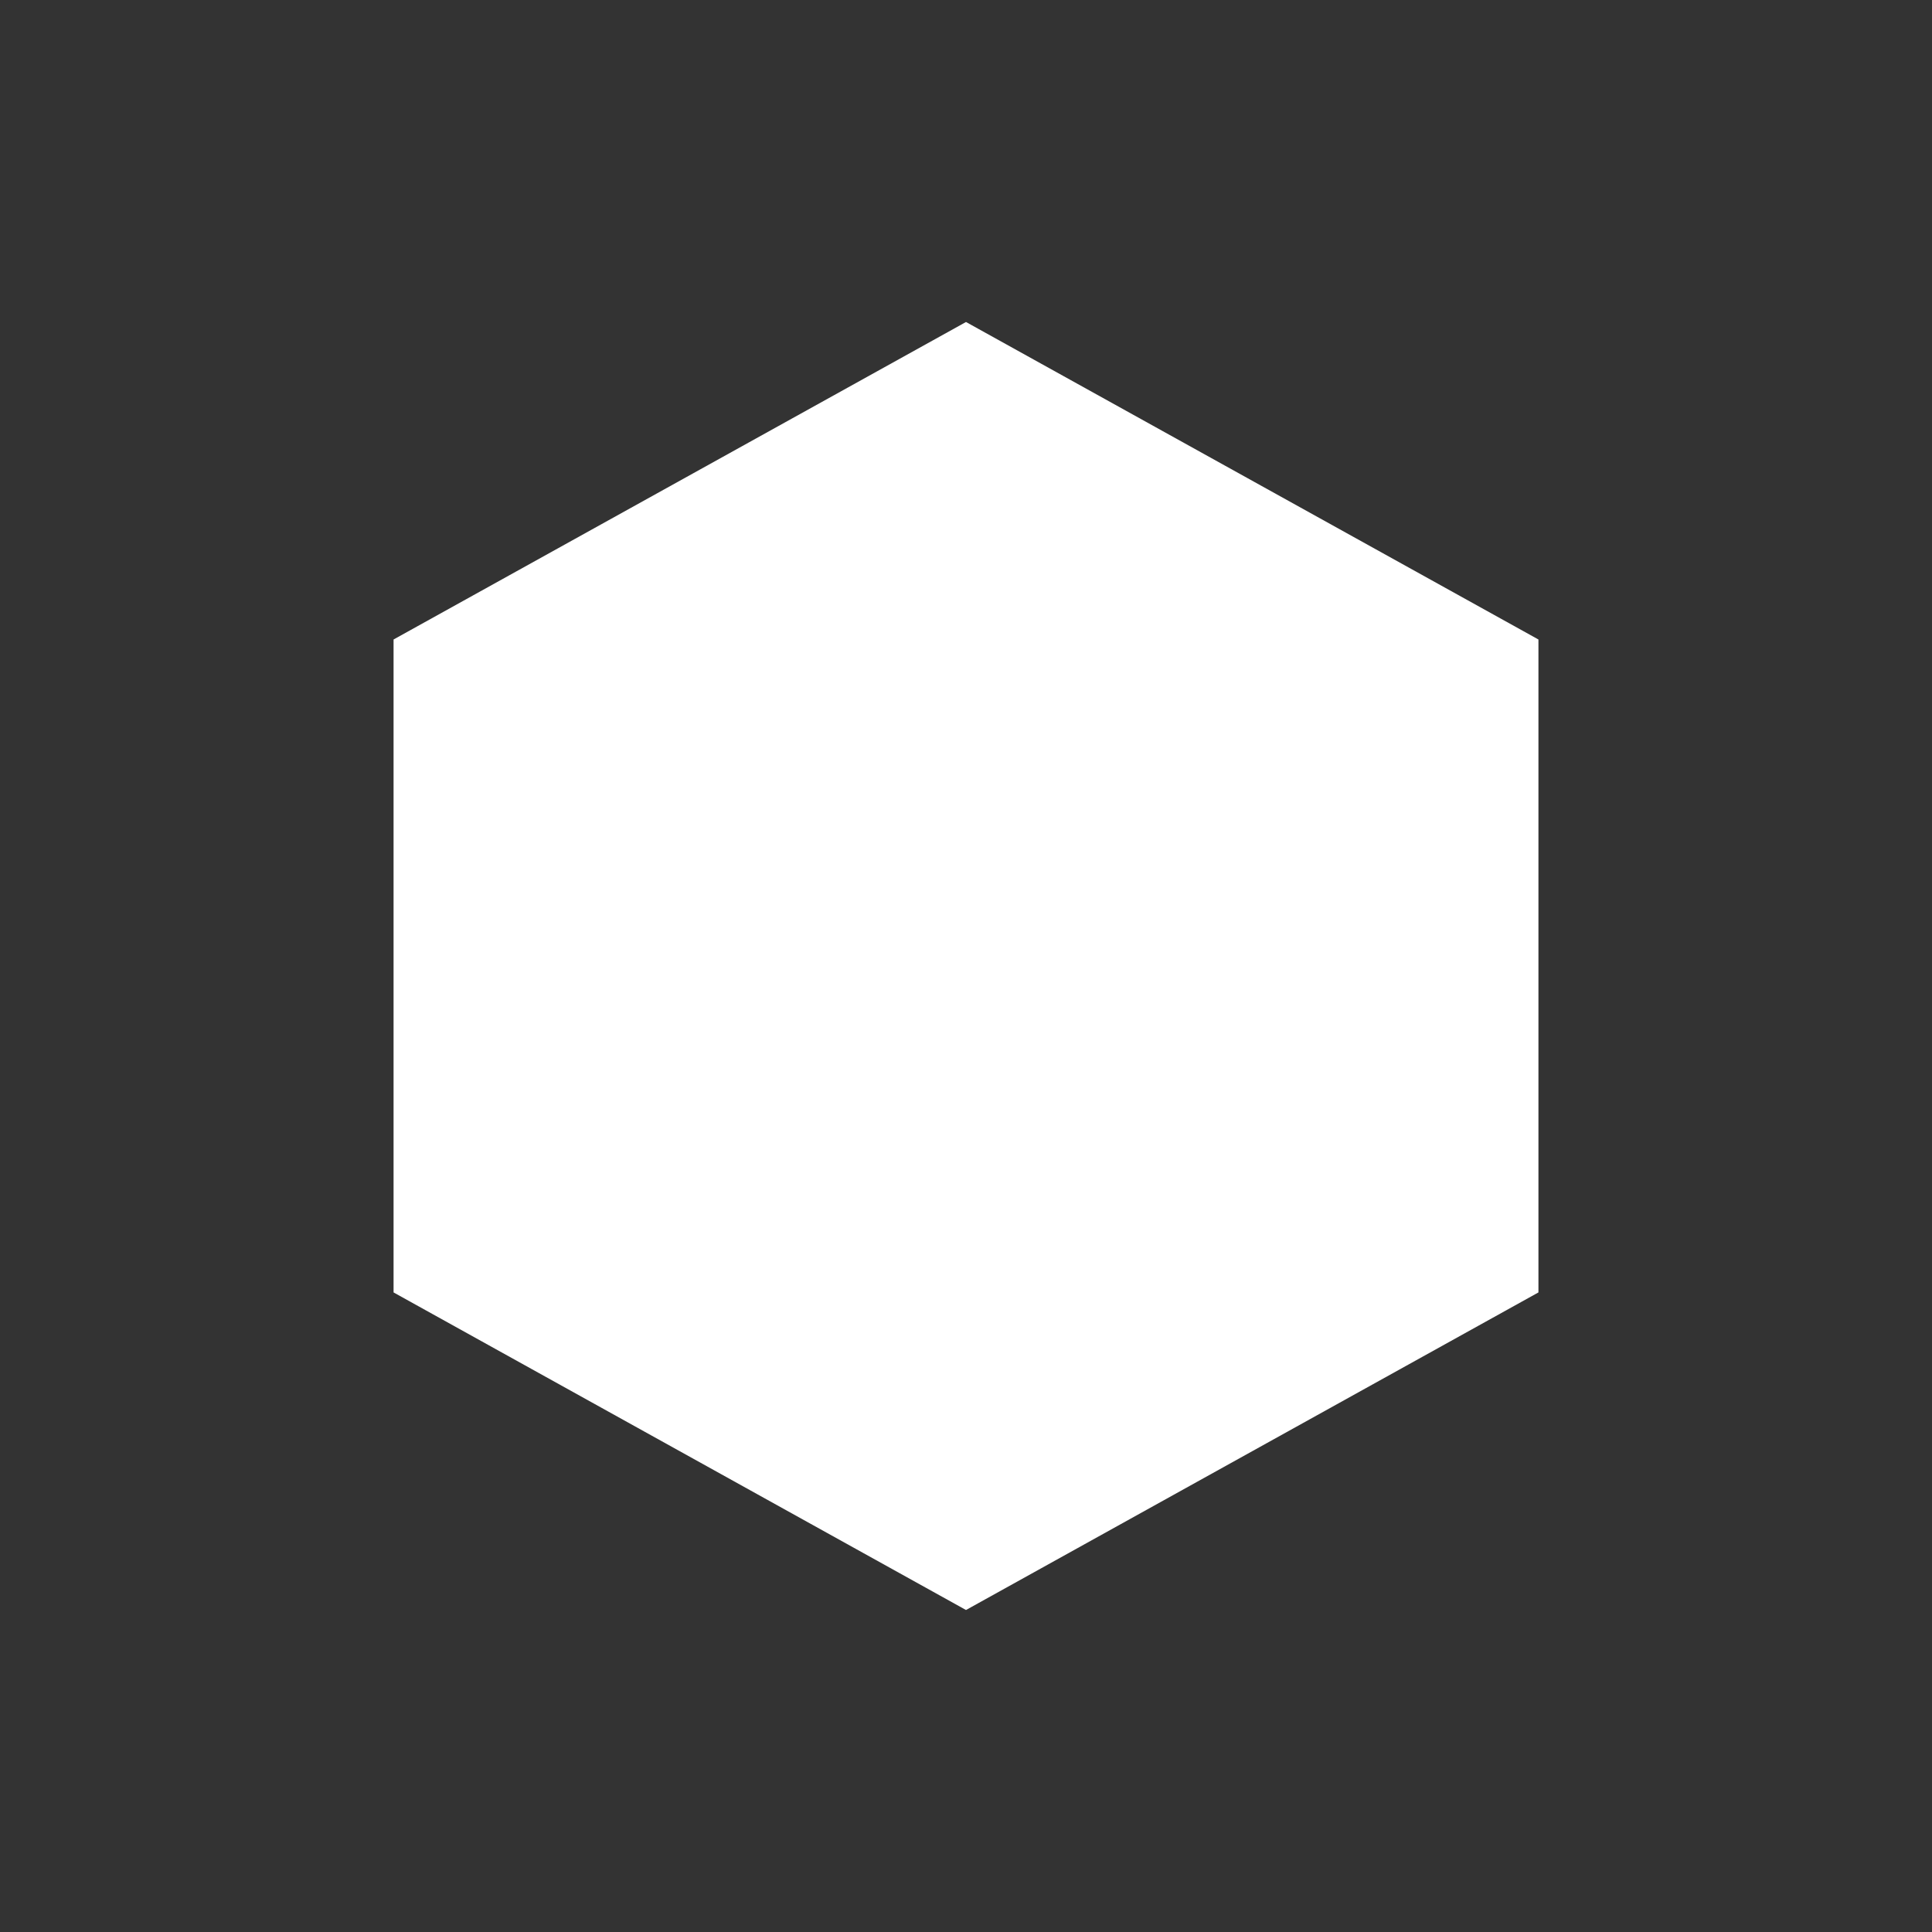 <svg width="24" height="24" viewBox="0 0 24 24" fill="none" xmlns="http://www.w3.org/2000/svg">
<rect x="0" y="0" width="24" height="24" fill="#333333" stroke="none"/>
<path d="M12 4L19.111 7.944V16.055L12 20L4.889 16.055V7.944L12 4Z" fill="white"/>
<path d="M14 8.444H10.022L8 11.999H12.068L14 8.444Z" fill="white"/>
<path d="M10.05 15.556L8.021 12H12.045L14.039 15.556H10.05Z" fill="white"/>
<path d="M14.038 15.553L12.043 12.005L13.999 8.444L15.998 11.999L14.038 15.553Z" fill="white"/>
</svg>
